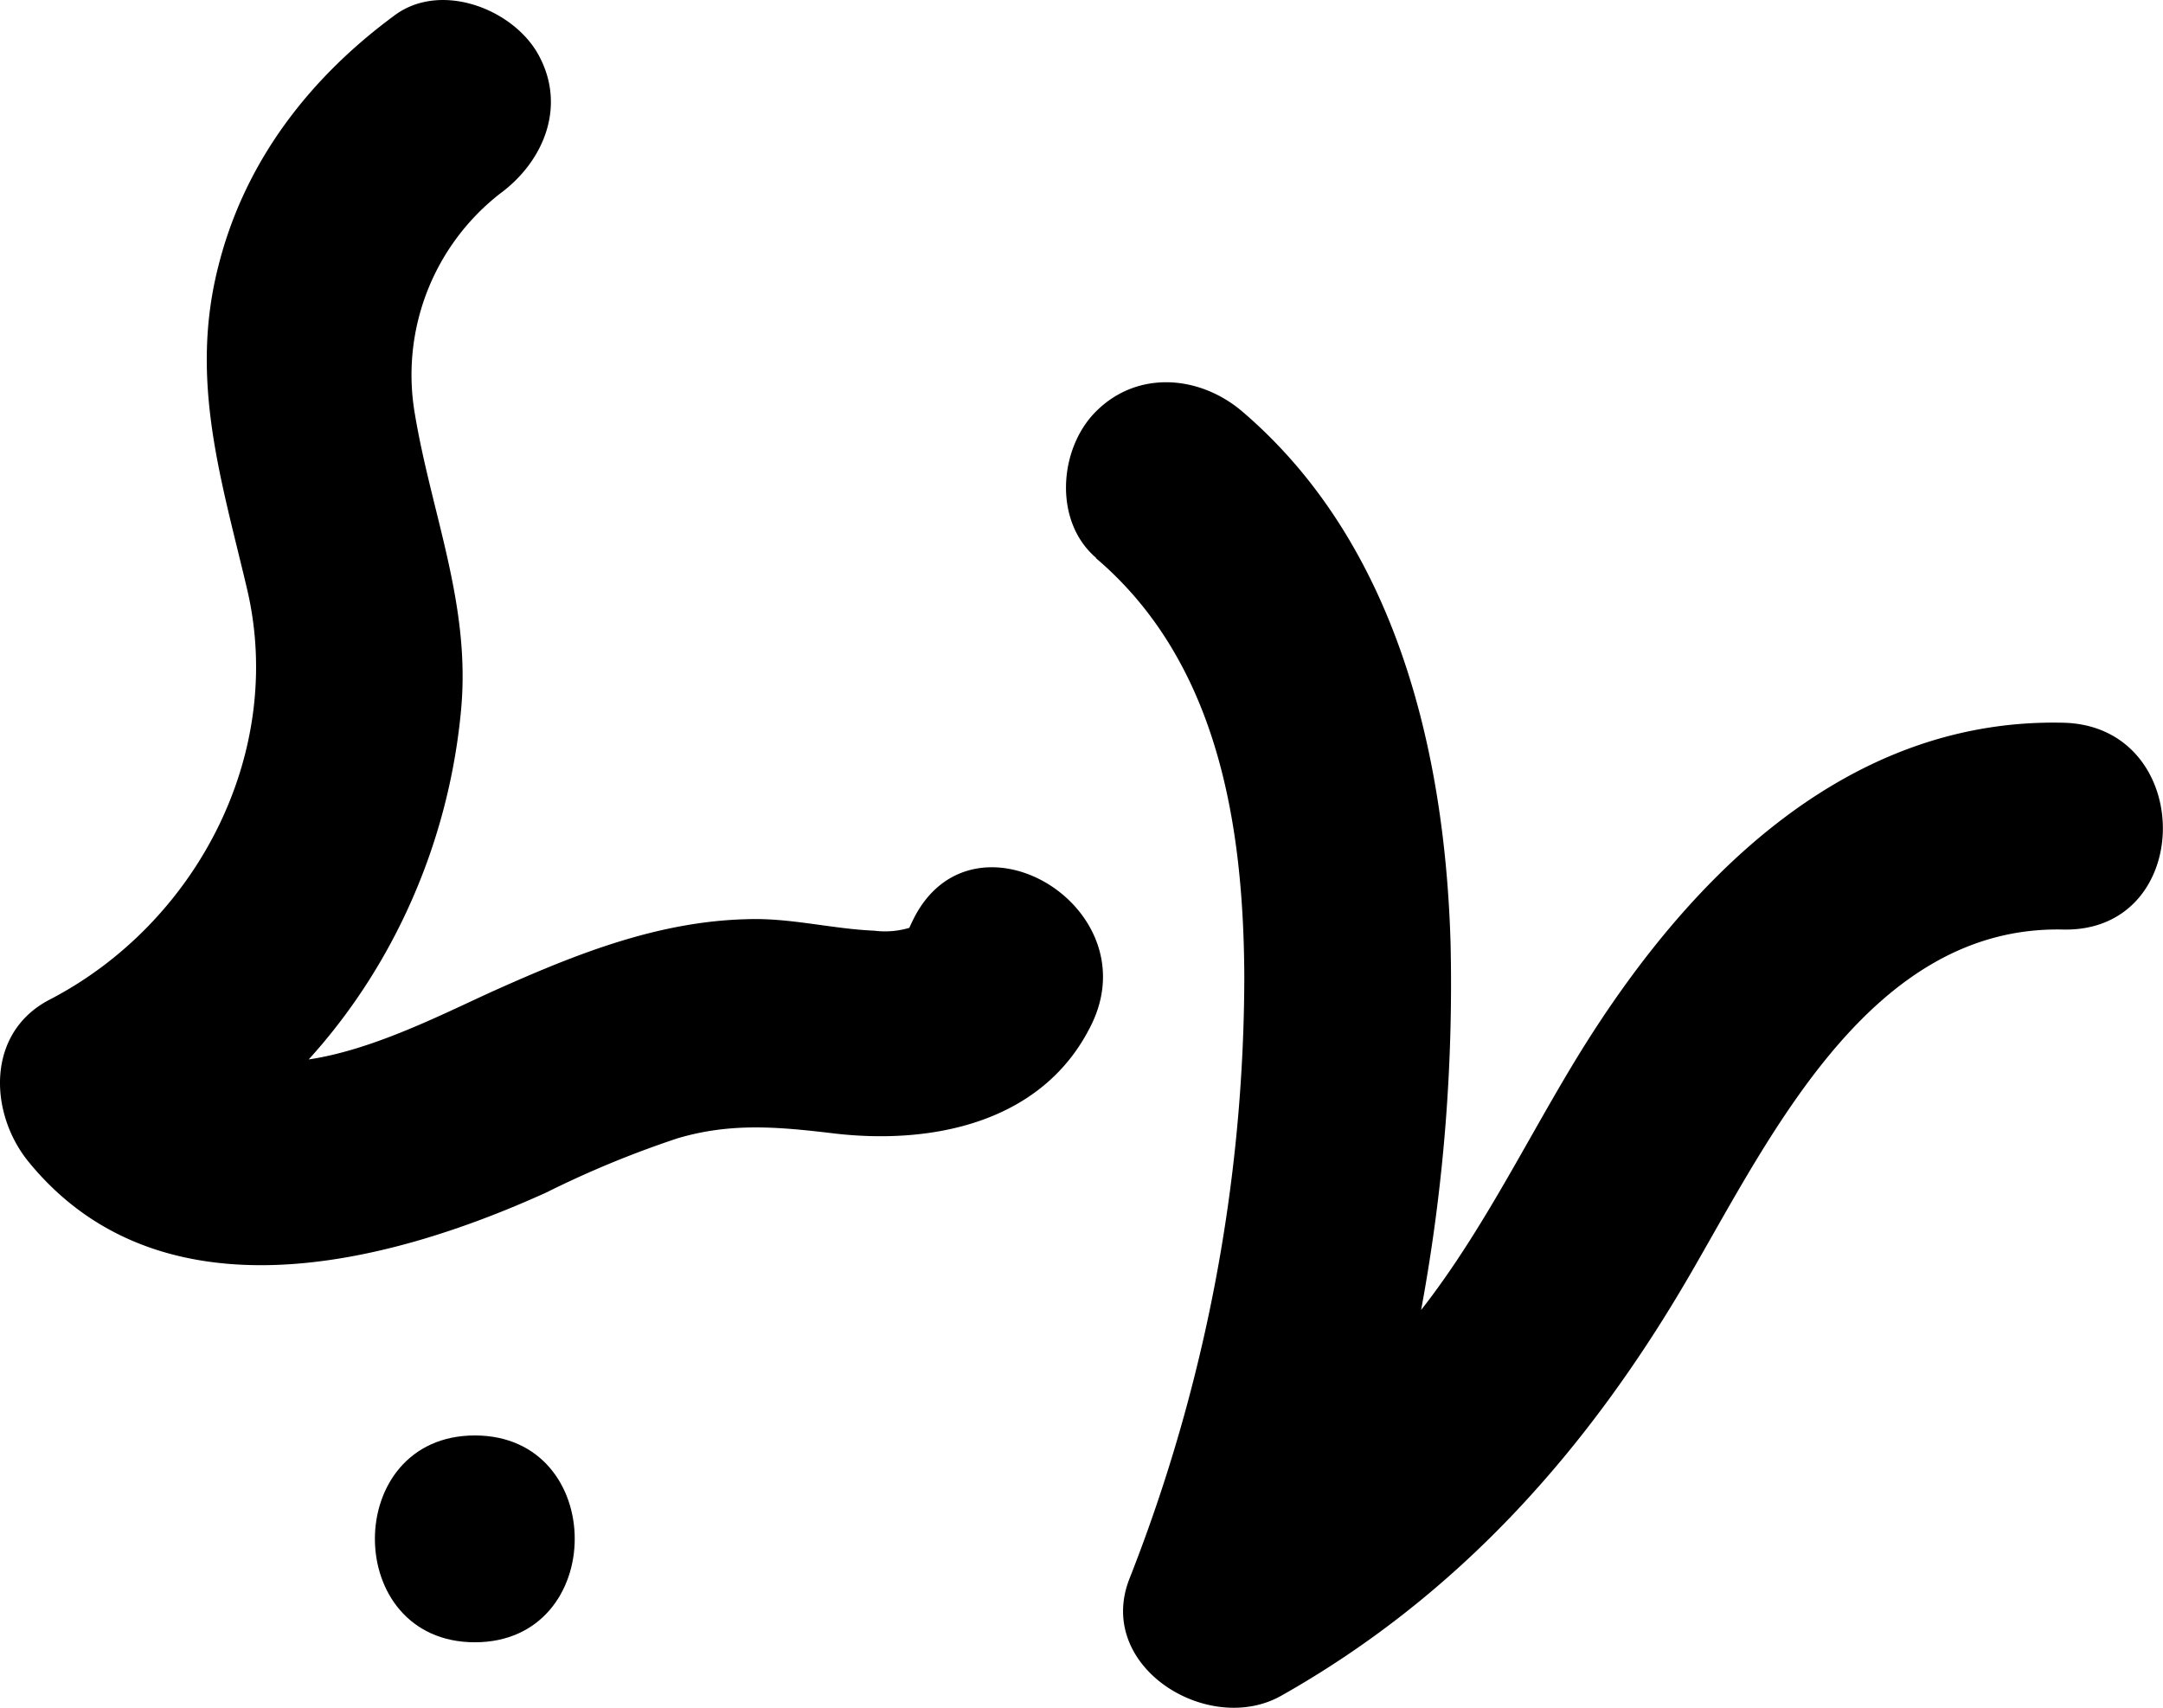<svg xmlns="http://www.w3.org/2000/svg" width="188.26" height="148.63" viewBox="0 0 188.26 148.63"><g id="mail"><path d="M34.38,1.31C26.92,6.79,21.28,14.08,19,23.18c-2.53,9.92.26,18.55,2.52,28.15C24.84,65.61,17.09,80.38,4.32,87c-5.58,2.89-5.27,9.92-1.82,14.13,11.44,14,31.07,9,45.06,2.65A86.81,86.81,0,0,1,59,99.06c4.58-1.35,8.62-1,13.3-.45C81,99.7,90.8,97.78,95,89.16c5.06-10.37-10.46-19.5-15.54-9.08-1.23,2.51.17.5-.09.6A7.39,7.39,0,0,1,76.1,81C72.37,80.84,68.73,79.86,65,80c-7.71.19-14.78,3-21.72,6.1-7.79,3.49-21,10.91-28,2.35l-1.82,14.14c15.35-8,25.14-23.85,26.68-40.91.82-9.15-2.61-17-4.06-25.82a20,20,0,0,1,7.43-19c3.91-2.87,5.87-7.8,3.23-12.31C44.43.68,38.31-1.58,34.38,1.31Z"/><path d="M95.39,48.58C106,57.61,108.24,71.75,108.3,85a143.63,143.63,0,0,1-10,52.41c-3,7.67,6.9,13.74,13.22,10.17,15.5-8.75,26.77-21.46,35.62-36.73,7.08-12.21,15.8-30.32,32.42-29.95,11.59.25,11.58-17.75,0-18-19.5-.43-33.47,14.44-42.78,29.93-4.55,7.58-8.49,15.7-14.18,22.53A72,72,0,0,1,102.45,132l13.22,10.17A155.62,155.62,0,0,0,126.25,82c-.51-16.81-4.83-34.83-18.13-46.19-3.7-3.15-9.11-3.62-12.73,0-3.24,3.23-3.71,9.56,0,12.73Z"/><path d="M41.33,142.93c11.58,0,11.6-18,0-18s-11.6,18,0,18Z"/></g></svg>